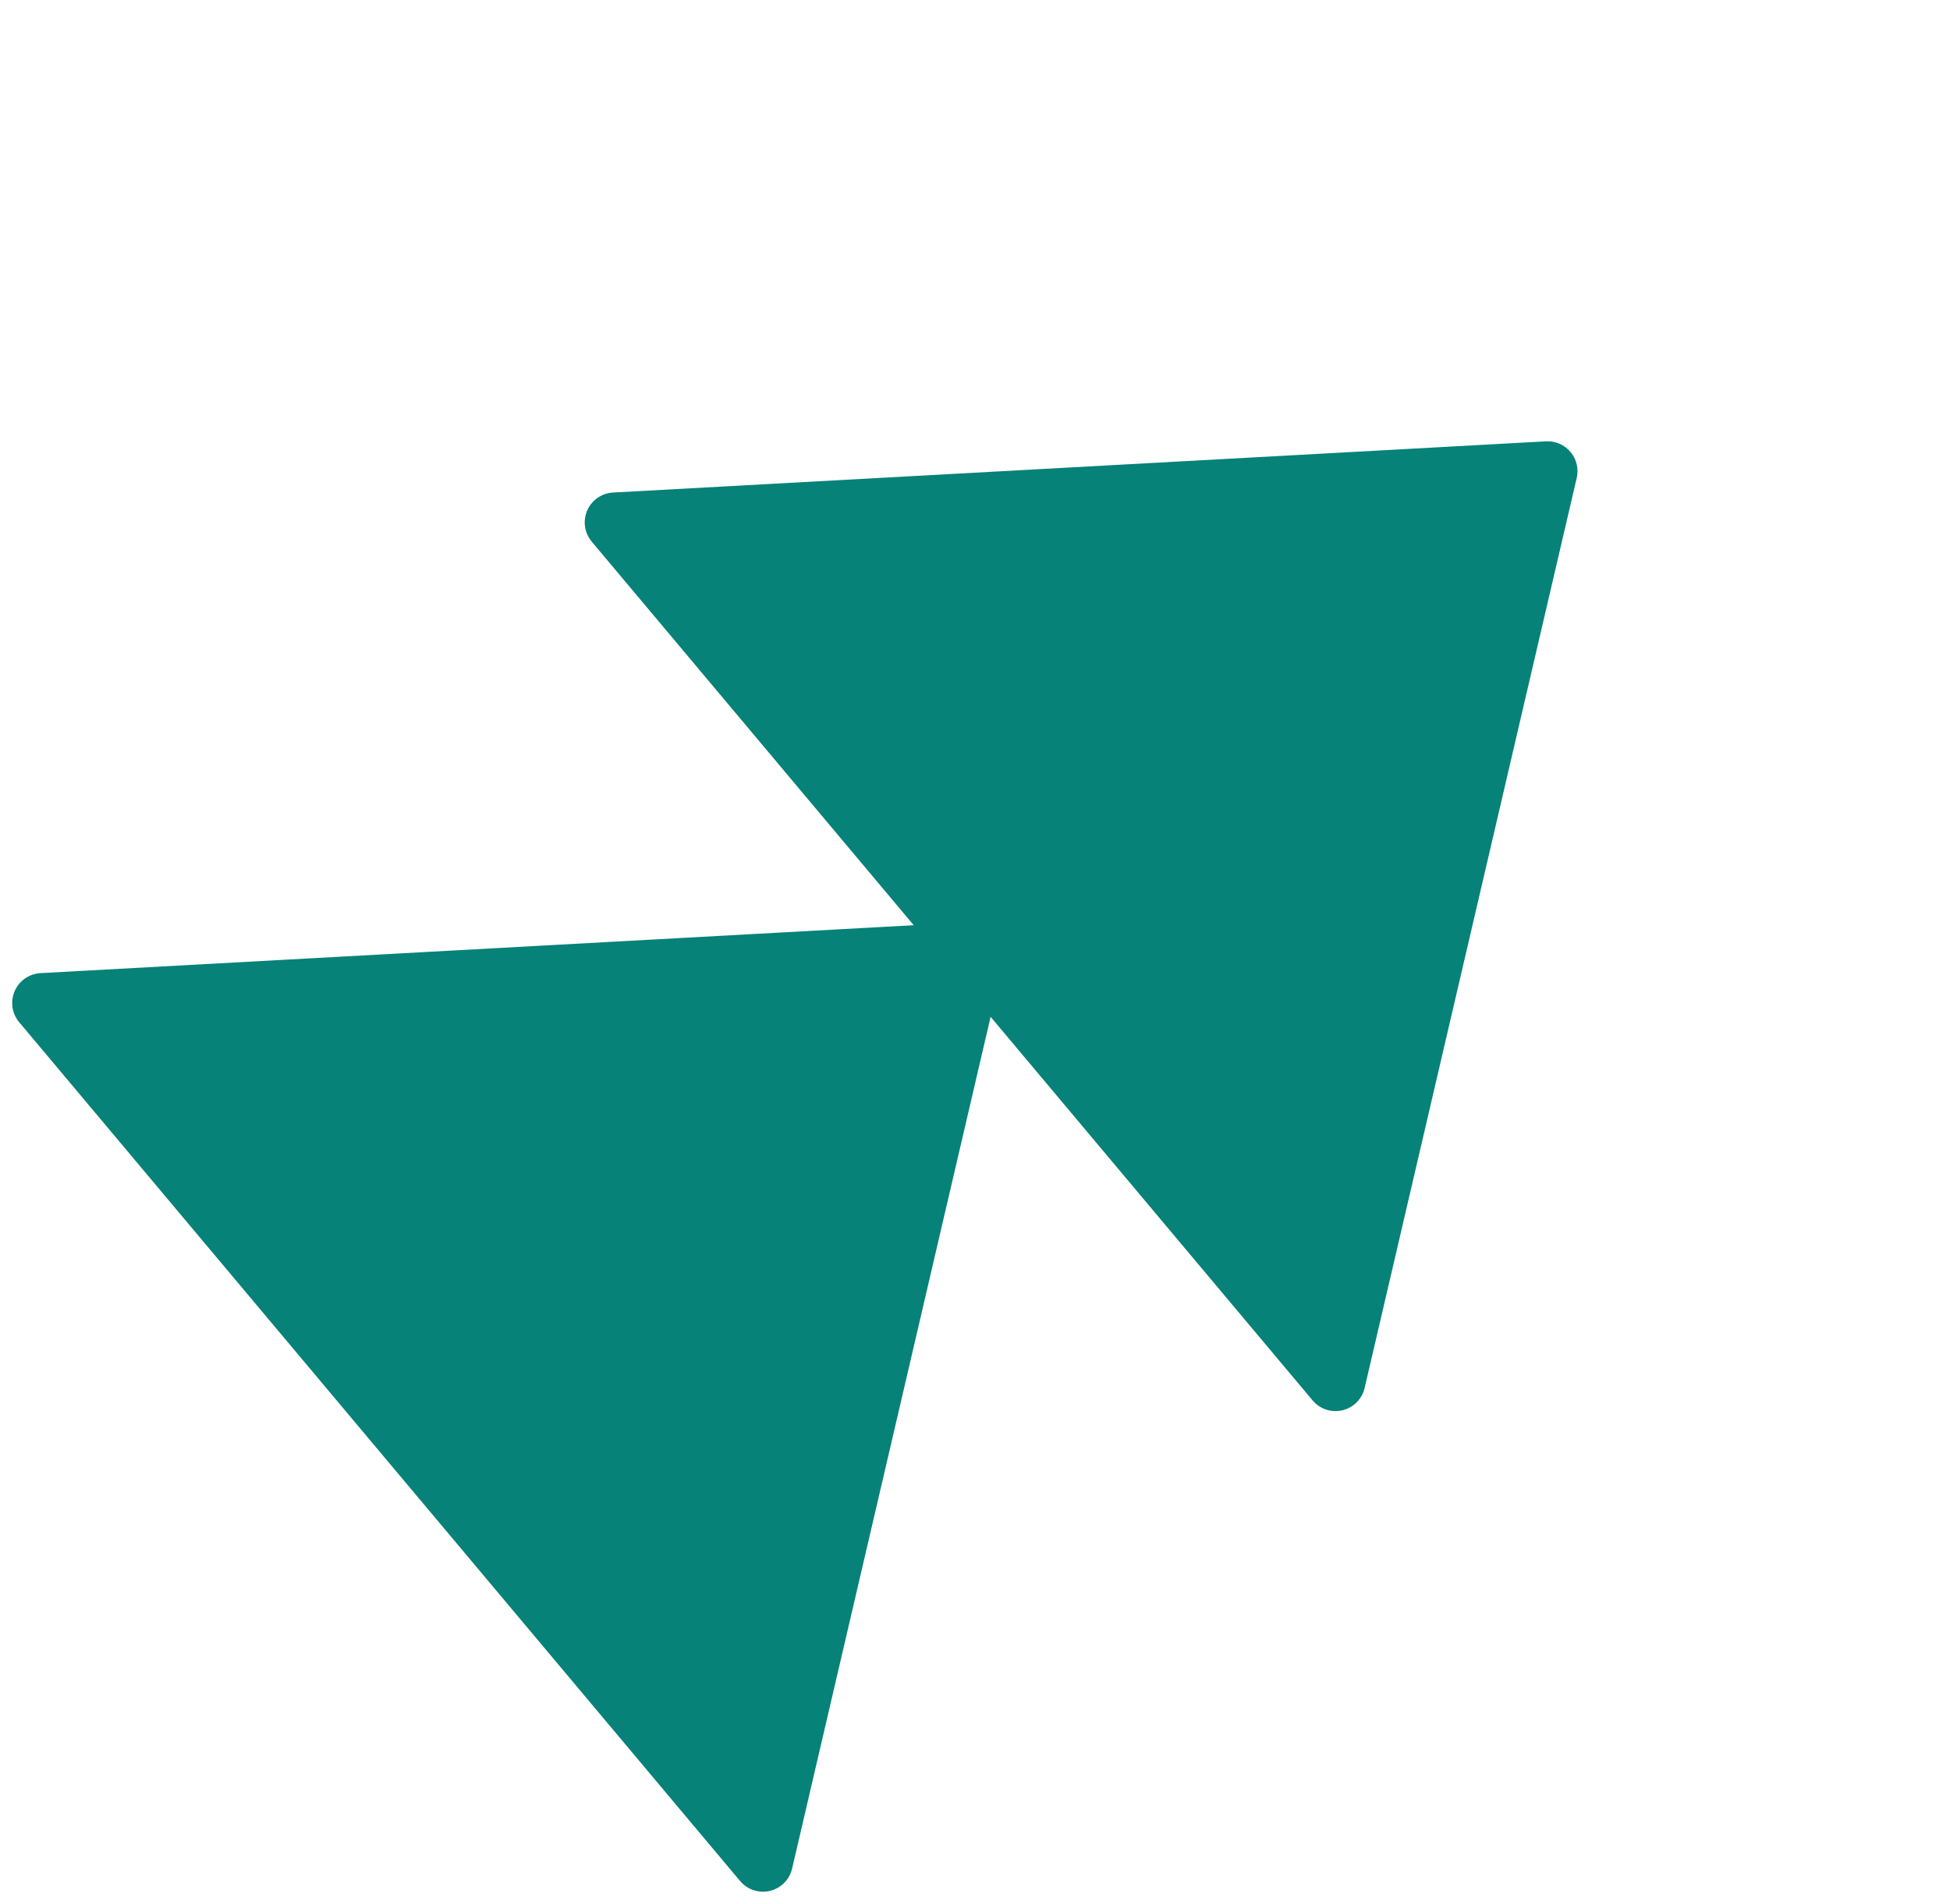 <svg xmlns="http://www.w3.org/2000/svg" width="32.612" height="31.842" viewBox="0 0 32.612 31.842">
  <path id="skip-logo" d="M0,0V18.75L12.5,9.375ZM12.5,9.375V18.75L25,9.375,12.5,0Z" transform="matrix(0.766, -0.643, 0.643, 0.766, 0.704, 16.774)" fill="#068278" stroke="#068278" stroke-linejoin="round" stroke-width="1"/>
</svg>
